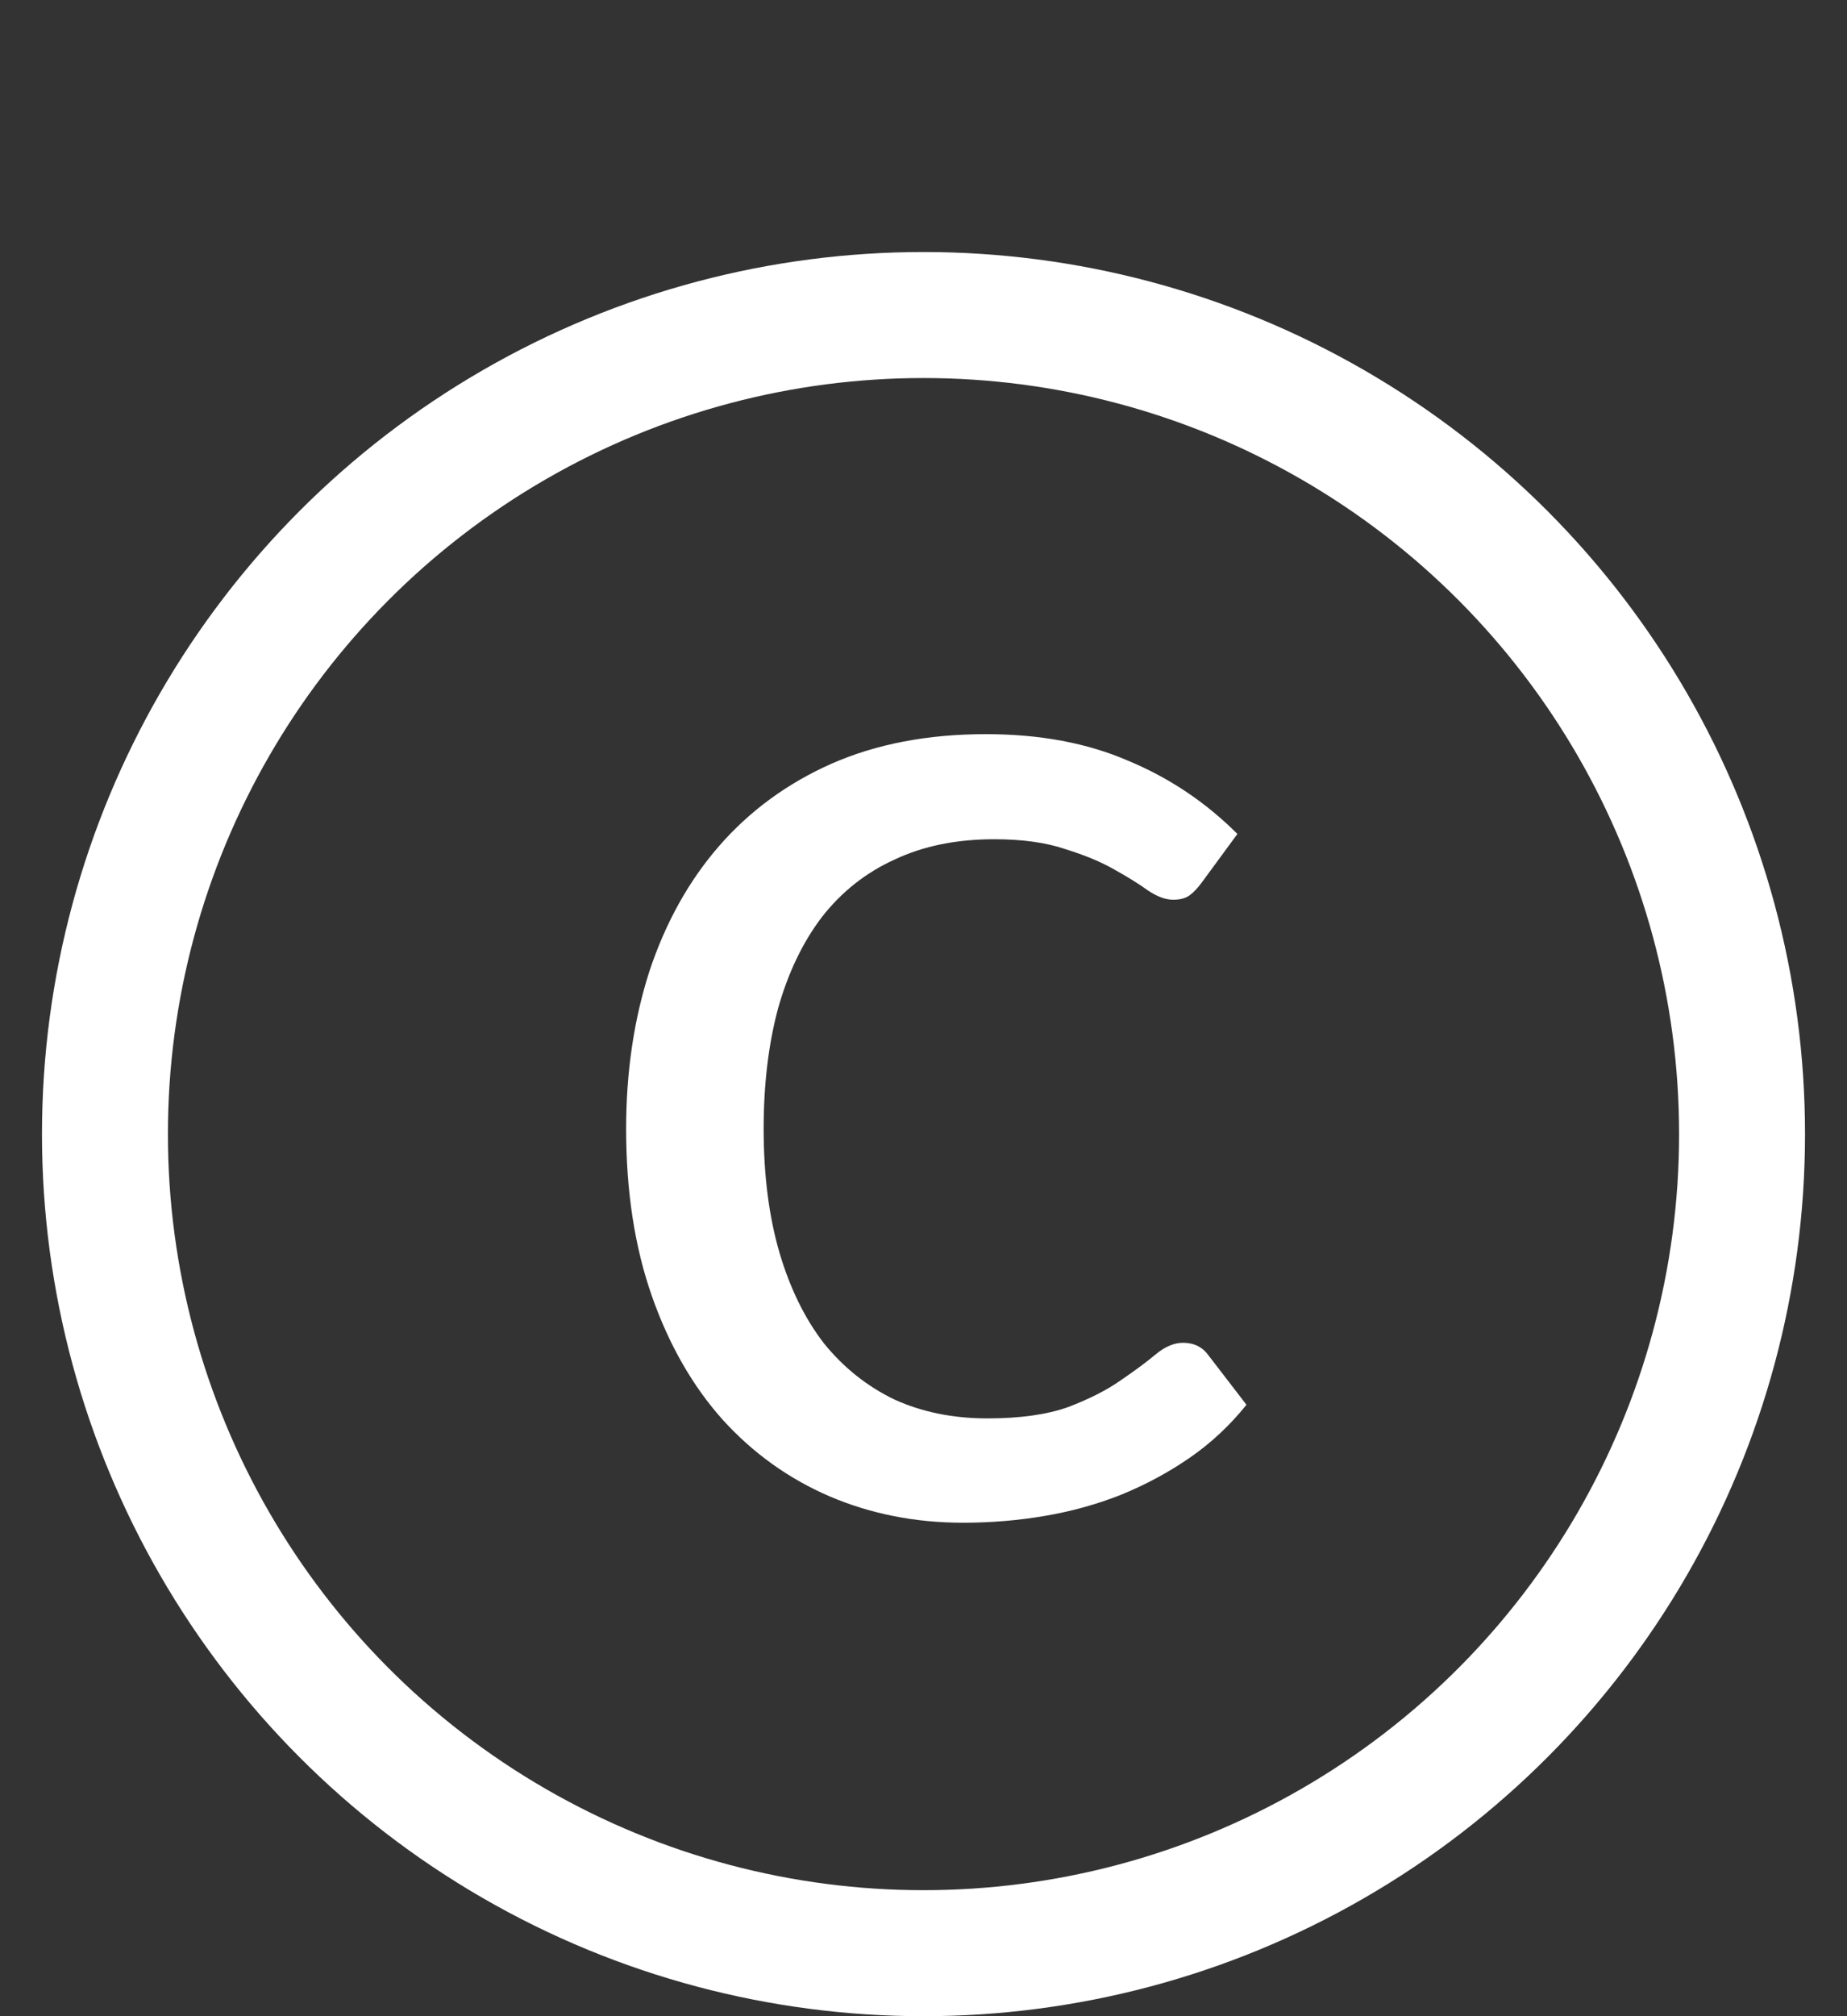 <svg width="22" height="24" viewBox="0 0 22 24" fill="none" xmlns="http://www.w3.org/2000/svg">
<rect x="0" y="0" width="22" height="24" fill="#333333" stroke="none"/>
<path d="M14.316 10.503C14.268 10.569 14.22 10.62 14.172 10.656C14.124 10.692 14.058 10.71 13.974 10.71C13.884 10.71 13.785 10.674 13.677 10.602C13.569 10.524 13.434 10.44 13.272 10.35C13.116 10.26 12.921 10.179 12.687 10.107C12.459 10.029 12.177 9.99 11.841 9.99C11.391 9.99 10.995 10.071 10.653 10.233C10.311 10.389 10.023 10.617 9.789 10.917C9.561 11.217 9.387 11.58 9.267 12.006C9.153 12.432 9.096 12.909 9.096 13.437C9.096 13.989 9.159 14.481 9.285 14.913C9.411 15.339 9.588 15.699 9.816 15.993C10.05 16.281 10.329 16.503 10.653 16.659C10.983 16.809 11.352 16.884 11.76 16.884C12.15 16.884 12.471 16.839 12.723 16.749C12.975 16.653 13.182 16.548 13.344 16.434C13.512 16.32 13.65 16.218 13.758 16.128C13.872 16.032 13.983 15.984 14.091 15.984C14.223 15.984 14.325 16.035 14.397 16.137L14.847 16.722C14.649 16.968 14.424 17.178 14.172 17.352C13.92 17.526 13.647 17.673 13.353 17.793C13.065 17.907 12.762 17.991 12.444 18.045C12.126 18.099 11.802 18.126 11.472 18.126C10.902 18.126 10.371 18.021 9.879 17.811C9.393 17.601 8.97 17.298 8.61 16.902C8.25 16.5 7.968 16.008 7.764 15.426C7.56 14.844 7.458 14.181 7.458 13.437C7.458 12.759 7.551 12.132 7.737 11.556C7.929 10.98 8.205 10.485 8.565 10.071C8.931 9.651 9.378 9.324 9.906 9.09C10.44 8.856 11.052 8.739 11.742 8.739C12.384 8.739 12.948 8.844 13.434 9.054C13.926 9.258 14.361 9.549 14.739 9.927L14.316 10.503Z" fill="white"/>
<circle cx="11" cy="13.5" r="9.75" stroke="white" stroke-width="1.5"/>
</svg>
